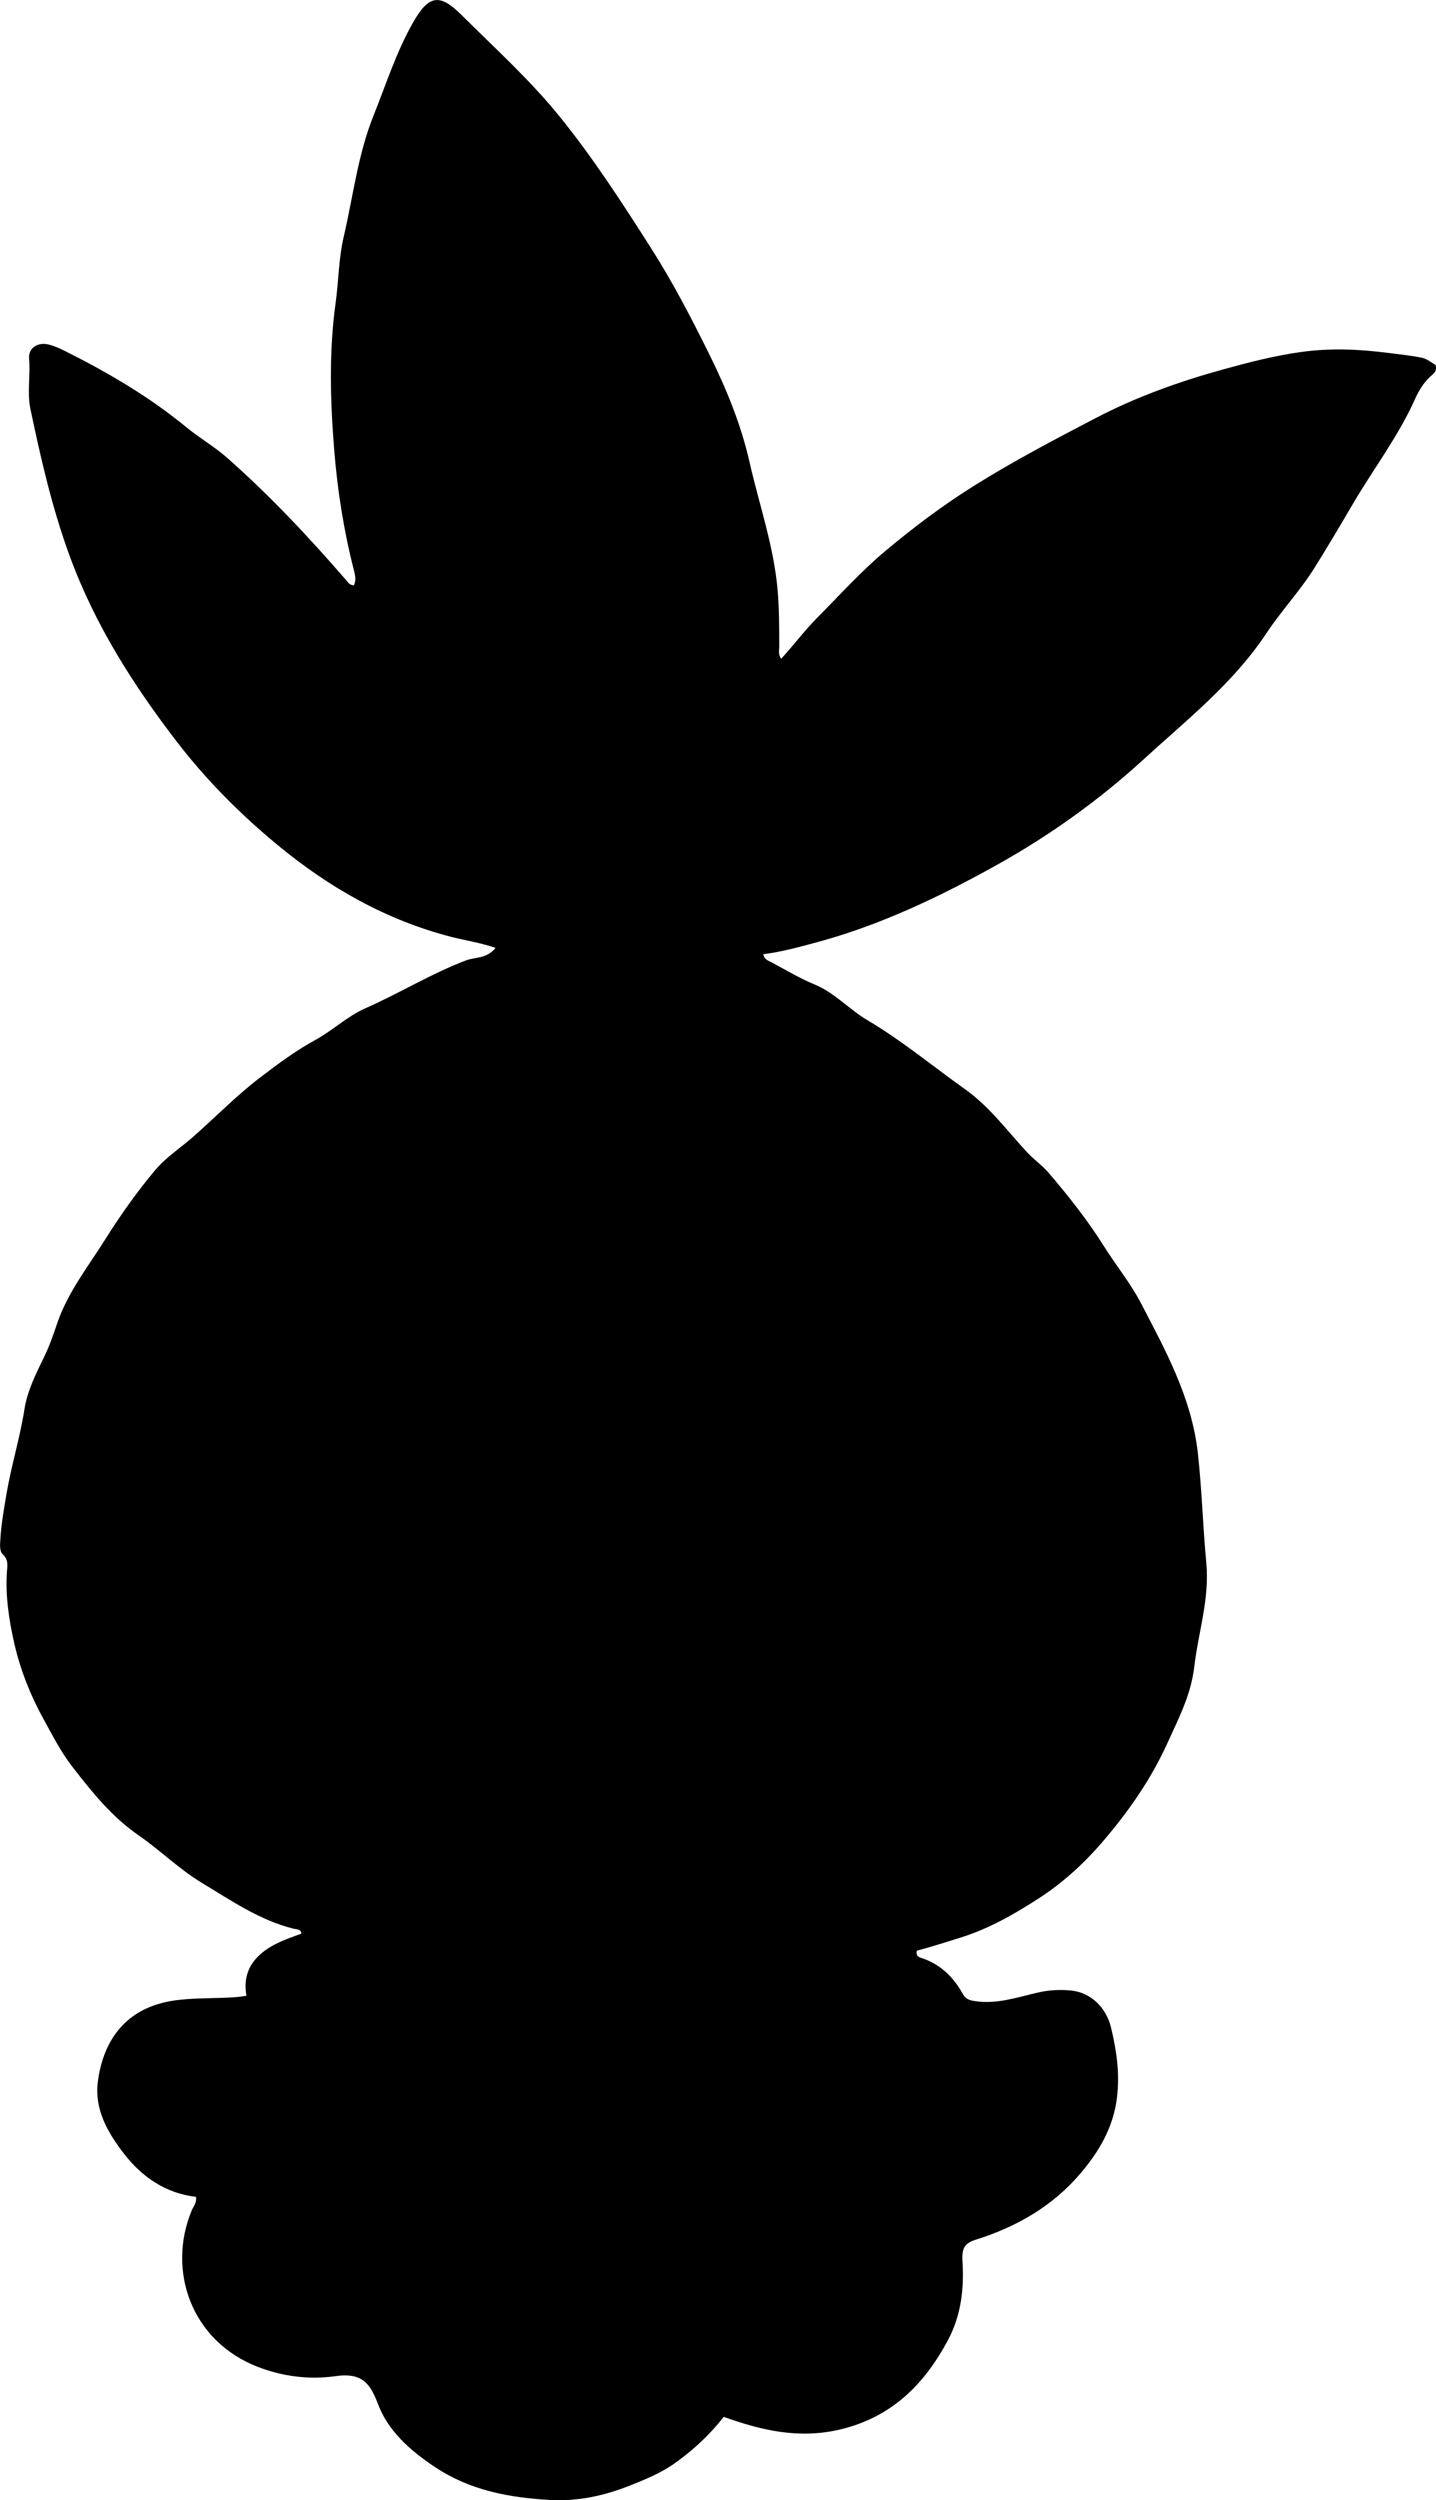 <?xml version="1.0" encoding="utf-8"?>
<!-- Generator: Adobe Illustrator 24.0.2, SVG Export Plug-In . SVG Version: 6.00 Build 0)  -->
<svg version="1.1" id="Layer_1" xmlns="http://www.w3.org/2000/svg" xmlns:xlink="http://www.w3.org/1999/xlink" x="0px" y="0px"
	 viewBox="0 0 494.78 861.21" style="enable-background:new 0 0 494.78 861.21;" xml:space="preserve">
<g>
	<path d="M170.75,326.49c-5.39-1.83-10.49-2.55-15.4-3.82c-22.38-5.8-41.89-16.92-59.56-31.49c-12.88-10.62-24.65-22.42-34.83-35.66
		c-15.16-19.72-28.35-40.48-37-64.14c-6.04-16.52-9.9-33.44-13.48-50.51c-1.2-5.72,0.07-11.58-0.46-17.39
		c-0.32-3.51,2.89-5.66,6.5-4.86c1.93,0.43,3.8,1.25,5.58,2.14c14.92,7.44,29.25,15.83,42.17,26.45c4.51,3.7,9.59,6.6,13.99,10.48
		c14.75,13.02,28.17,27.32,41.03,42.17c0.63,0.73,1.09,1.67,2.63,1.76c0.88-1.68,0.46-3.48,0.04-5.14
		c-3.49-13.56-5.67-27.43-6.79-41.28c-1.37-16.89-1.87-33.94,0.47-50.87c1.05-7.58,1.04-15.3,2.79-22.79
		c3.25-13.91,4.87-28.25,10.23-41.62c4.33-10.78,7.84-21.93,13.62-32.1c5.41-9.53,9.13-10.23,16.74-2.66
		c11.43,11.38,23.42,22.19,33.64,34.78c11.68,14.39,21.67,29.87,31.62,45.46c7.46,11.69,13.81,23.92,19.93,36.27
		c5.91,11.92,11.07,24.36,14,37.31c3.33,14.72,8.4,29.08,9.72,44.26c0.56,6.49,0.55,12.97,0.57,19.46c0,1.28-0.47,2.63,0.64,4.23
		c4.28-4.65,7.99-9.66,12.36-14.07c7.74-7.81,15.12-16.01,23.55-23.08c9.69-8.12,19.8-15.72,30.55-22.45
		c13.55-8.49,27.69-15.9,41.85-23.29c13.91-7.26,28.57-12.53,43.7-16.72c8.83-2.44,17.66-4.72,26.71-6.02
		c10.28-1.48,20.58-1.04,30.85,0.31c3.77,0.49,7.58,0.85,11.29,1.64c1.69,0.36,3.17,1.65,4.62,2.44c0.41,1.48,0.03,2.46-0.97,3.28
		c-2.75,2.26-4.61,5.17-6.04,8.37c-5.88,13.14-14.68,24.54-21.87,36.91c-4.1,7.05-8.3,14.04-12.59,20.97
		c-5.01,8.08-11.59,15.04-16.83,22.94c-11.38,17.18-27.39,29.76-42.31,43.42c-15.4,14.09-32.33,26.19-50.52,36.33
		c-19.65,10.95-39.94,20.65-61.78,26.58c-6.1,1.65-12.19,3.35-18.71,4.18c0.3,1.93,1.92,2.3,3.07,2.92
		c4.83,2.61,9.59,5.44,14.65,7.53c6.93,2.87,11.82,8.54,18.12,12.26c11.87,7.02,22.49,15.85,33.7,23.82
		c8.38,5.96,14.44,14.25,21.33,21.68c2.4,2.58,5.3,4.56,7.55,7.21c6.79,7.99,13.31,16.18,18.89,25.09
		c4.15,6.62,9.14,12.67,12.78,19.64c8.58,16.48,17.51,32.66,19.64,51.74c1.4,12.57,1.71,25.17,2.9,37.69
		c1.18,12.47-2.74,23.92-4.14,35.86c-1.13,9.65-5.3,17.59-9.14,26.06c-5.69,12.57-13.28,23.49-22.25,33.99
		c-6.62,7.75-13.98,14.42-22.2,19.73c-8.37,5.41-17.21,10.49-26.98,13.52c-5.04,1.56-10.07,3.2-15.02,4.5
		c-0.39,1.67,0.49,2.15,1.48,2.47c6.54,2.11,11.11,6.54,14.35,12.41c0.94,1.7,2.18,2.17,3.96,2.45c7.51,1.22,14.54-1.19,21.63-2.85
		c3.99-0.94,7.93-1.17,11.89-0.74c6.8,0.74,11.99,5.99,13.61,12.77c1.91,7.97,3.06,15.79,2.03,24.16
		c-1.27,10.35-6.24,18.59-12.59,26.07c-9.51,11.18-21.85,18.32-35.81,22.72c-3.94,1.24-5.12,2.8-4.83,7.47
		c0.59,9.48-0.44,18.65-4.96,27.14c-8.14,15.29-19.38,26.56-37.05,30.81c-14.05,3.38-27.01,0.46-40.25-4.32
		c-4.68,6.03-10.22,11.18-16.43,15.68c-4.93,3.57-10.43,5.83-15.99,8.03c-8.74,3.47-17.89,5.45-27.25,4.93
		c-14.05-0.77-27.66-3.24-39.8-11.33c-8.54-5.69-16.17-12.35-19.72-21.87c-2.83-7.59-5.98-10.66-14.61-9.45
		c-8.8,1.24-17.85,0.19-26.53-3.12c-23.27-8.88-31.58-33.46-22.92-54.09c0.56-1.33,1.76-2.49,1.4-4.55
		c-10.41-1.21-18.61-6.84-24.85-14.94c-5.51-7.15-10.19-15.17-8.95-24.73c1.63-12.56,7.85-22.54,20.1-26.53
		c6.82-2.22,13.79-2.04,20.76-2.3c3.32-0.12,6.64-0.1,10.34-0.77c-1-5.7,0.47-10.46,4.81-14.3c4.11-3.64,9.16-5.29,14.15-7.1
		c-0.24-1.67-1.7-1.44-2.7-1.69c-11.7-2.91-21.45-9.67-31.56-15.76c-7.87-4.74-14.39-11.26-21.86-16.41
		c-9.27-6.4-16.06-14.92-22.76-23.54c-3.93-5.06-6.92-10.9-10.03-16.55c-4.49-8.18-7.95-16.87-10.02-25.95
		c-1.84-8.09-3.11-16.35-2.55-24.75c0.14-2.08,0.59-4.1-1.41-5.98c-1.23-1.15-0.96-3.45-0.85-5.3c0.31-5.22,1.23-10.33,2.1-15.49
		c1.67-9.85,4.65-19.37,6.2-29.23c1.01-6.41,3.98-12.27,6.83-18.11c1.81-3.7,3.14-7.65,4.48-11.56
		c3.67-10.69,10.65-19.47,16.55-28.87c5.2-8.26,10.82-16.22,17.11-23.72c3.8-4.53,8.73-7.67,13.08-11.49
		c7.75-6.81,14.94-14.24,23.19-20.52c6.11-4.66,12.23-9.23,18.98-12.9c6-3.27,10.99-8.16,17.28-10.93
		c11.71-5.15,22.64-11.93,34.64-16.48C163.72,329.6,167.65,330.34,170.75,326.49z"/>
</g>
</svg>
